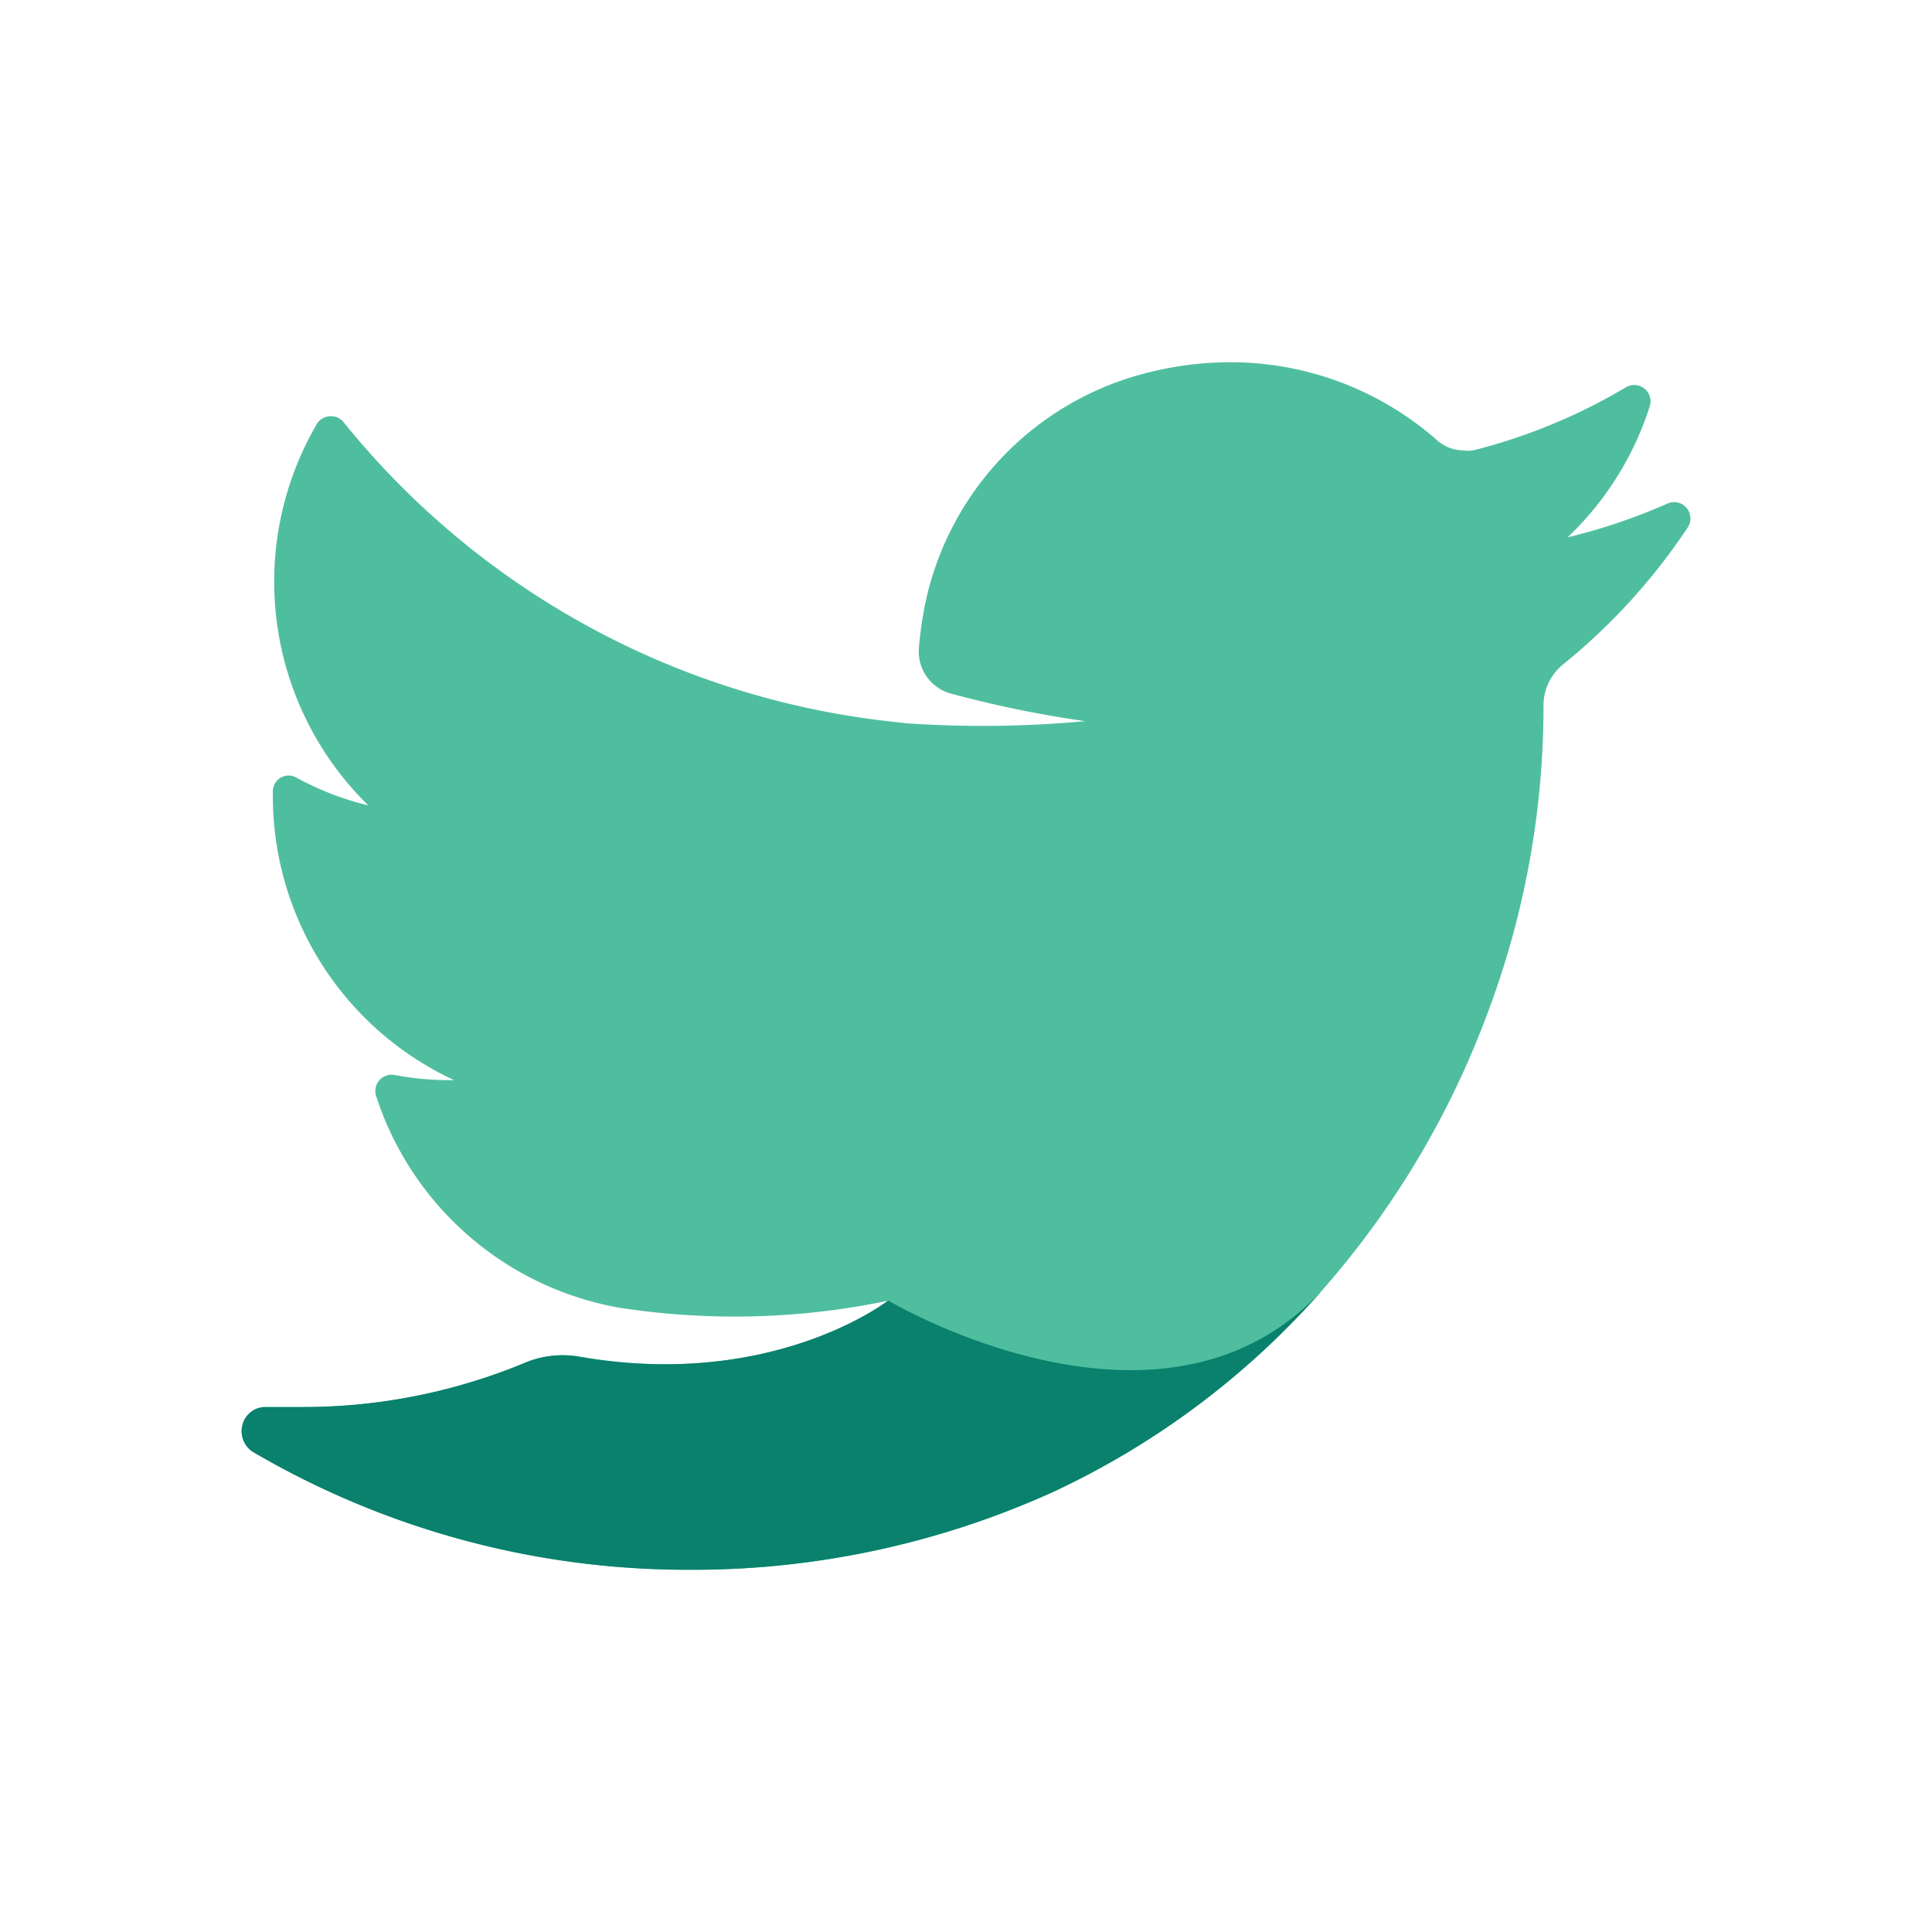 <?xml version="1.0" ?>
<svg data-name="Layer 1" id="Layer_1" viewBox="0 0 64 64" xmlns="http://www.w3.org/2000/svg">
    <defs>
        <style>
            .cls-1 {
                fill: #4fbe9f;
            }

            .cls-2 {
                fill: #09816c;

            }
        </style>
    </defs>
    <title />
    <path class="cls-1"
        d="M55.24,16.68a19.54,19.54,0,0,1-3.31,1.12,10.33,10.33,0,0,0,2.72-4.34.54.54,0,0,0-.79-.63,19,19,0,0,1-5.06,2.09,1.12,1.12,0,0,1-.32,0,1.33,1.33,0,0,1-.88-.34A10.34,10.34,0,0,0,40.75,12a11.22,11.22,0,0,0-3.22.48,10,10,0,0,0-6.9,7.61,13.07,13.07,0,0,0-.19,1.36,1.45,1.45,0,0,0,1,1.51,37.23,37.23,0,0,0,4.51.93,37,37,0,0,1-5.92.07l-.62-.07h0a27.1,27.1,0,0,1-18-9.87.55.55,0,0,0-.9,0A10.37,10.37,0,0,0,12.2,26.68a9.7,9.7,0,0,1-2.38-.92.52.52,0,0,0-.78.47,10.37,10.37,0,0,0,6,9.55h-.22a9.43,9.43,0,0,1-1.75-.17.54.54,0,0,0-.61.7,10.37,10.37,0,0,0,8,7,24.89,24.89,0,0,0,9-.23s-3.84,3-10.31,1.85a3.23,3.23,0,0,0-1.79.24A19.18,19.18,0,0,1,10,46.61H8.8a.78.78,0,0,0-.77.6.81.81,0,0,0,.39.91A28.45,28.45,0,0,0,22.69,52a28.91,28.91,0,0,0,12.2-2.58,27.09,27.09,0,0,0,8.92-6.69,29.32,29.32,0,0,0,5.46-9.15,28.82,28.82,0,0,0,1.86-10v-.16A1.76,1.76,0,0,1,51.79,22a20.2,20.2,0,0,0,4.12-4.53A.54.54,0,0,0,55.24,16.68Z" />
    <path class="cls-2"
        d="M29.42,43.08s-3.84,3-10.31,1.85a3.23,3.23,0,0,0-1.79.24A19.18,19.18,0,0,1,10,46.61H8.8a.78.78,0,0,0-.77.6.81.81,0,0,0,.39.91A28.45,28.45,0,0,0,22.69,52a28.91,28.91,0,0,0,12.2-2.58,27.09,27.09,0,0,0,8.92-6.69C38.5,48.5,29.42,43.08,29.42,43.08Z" />
</svg>